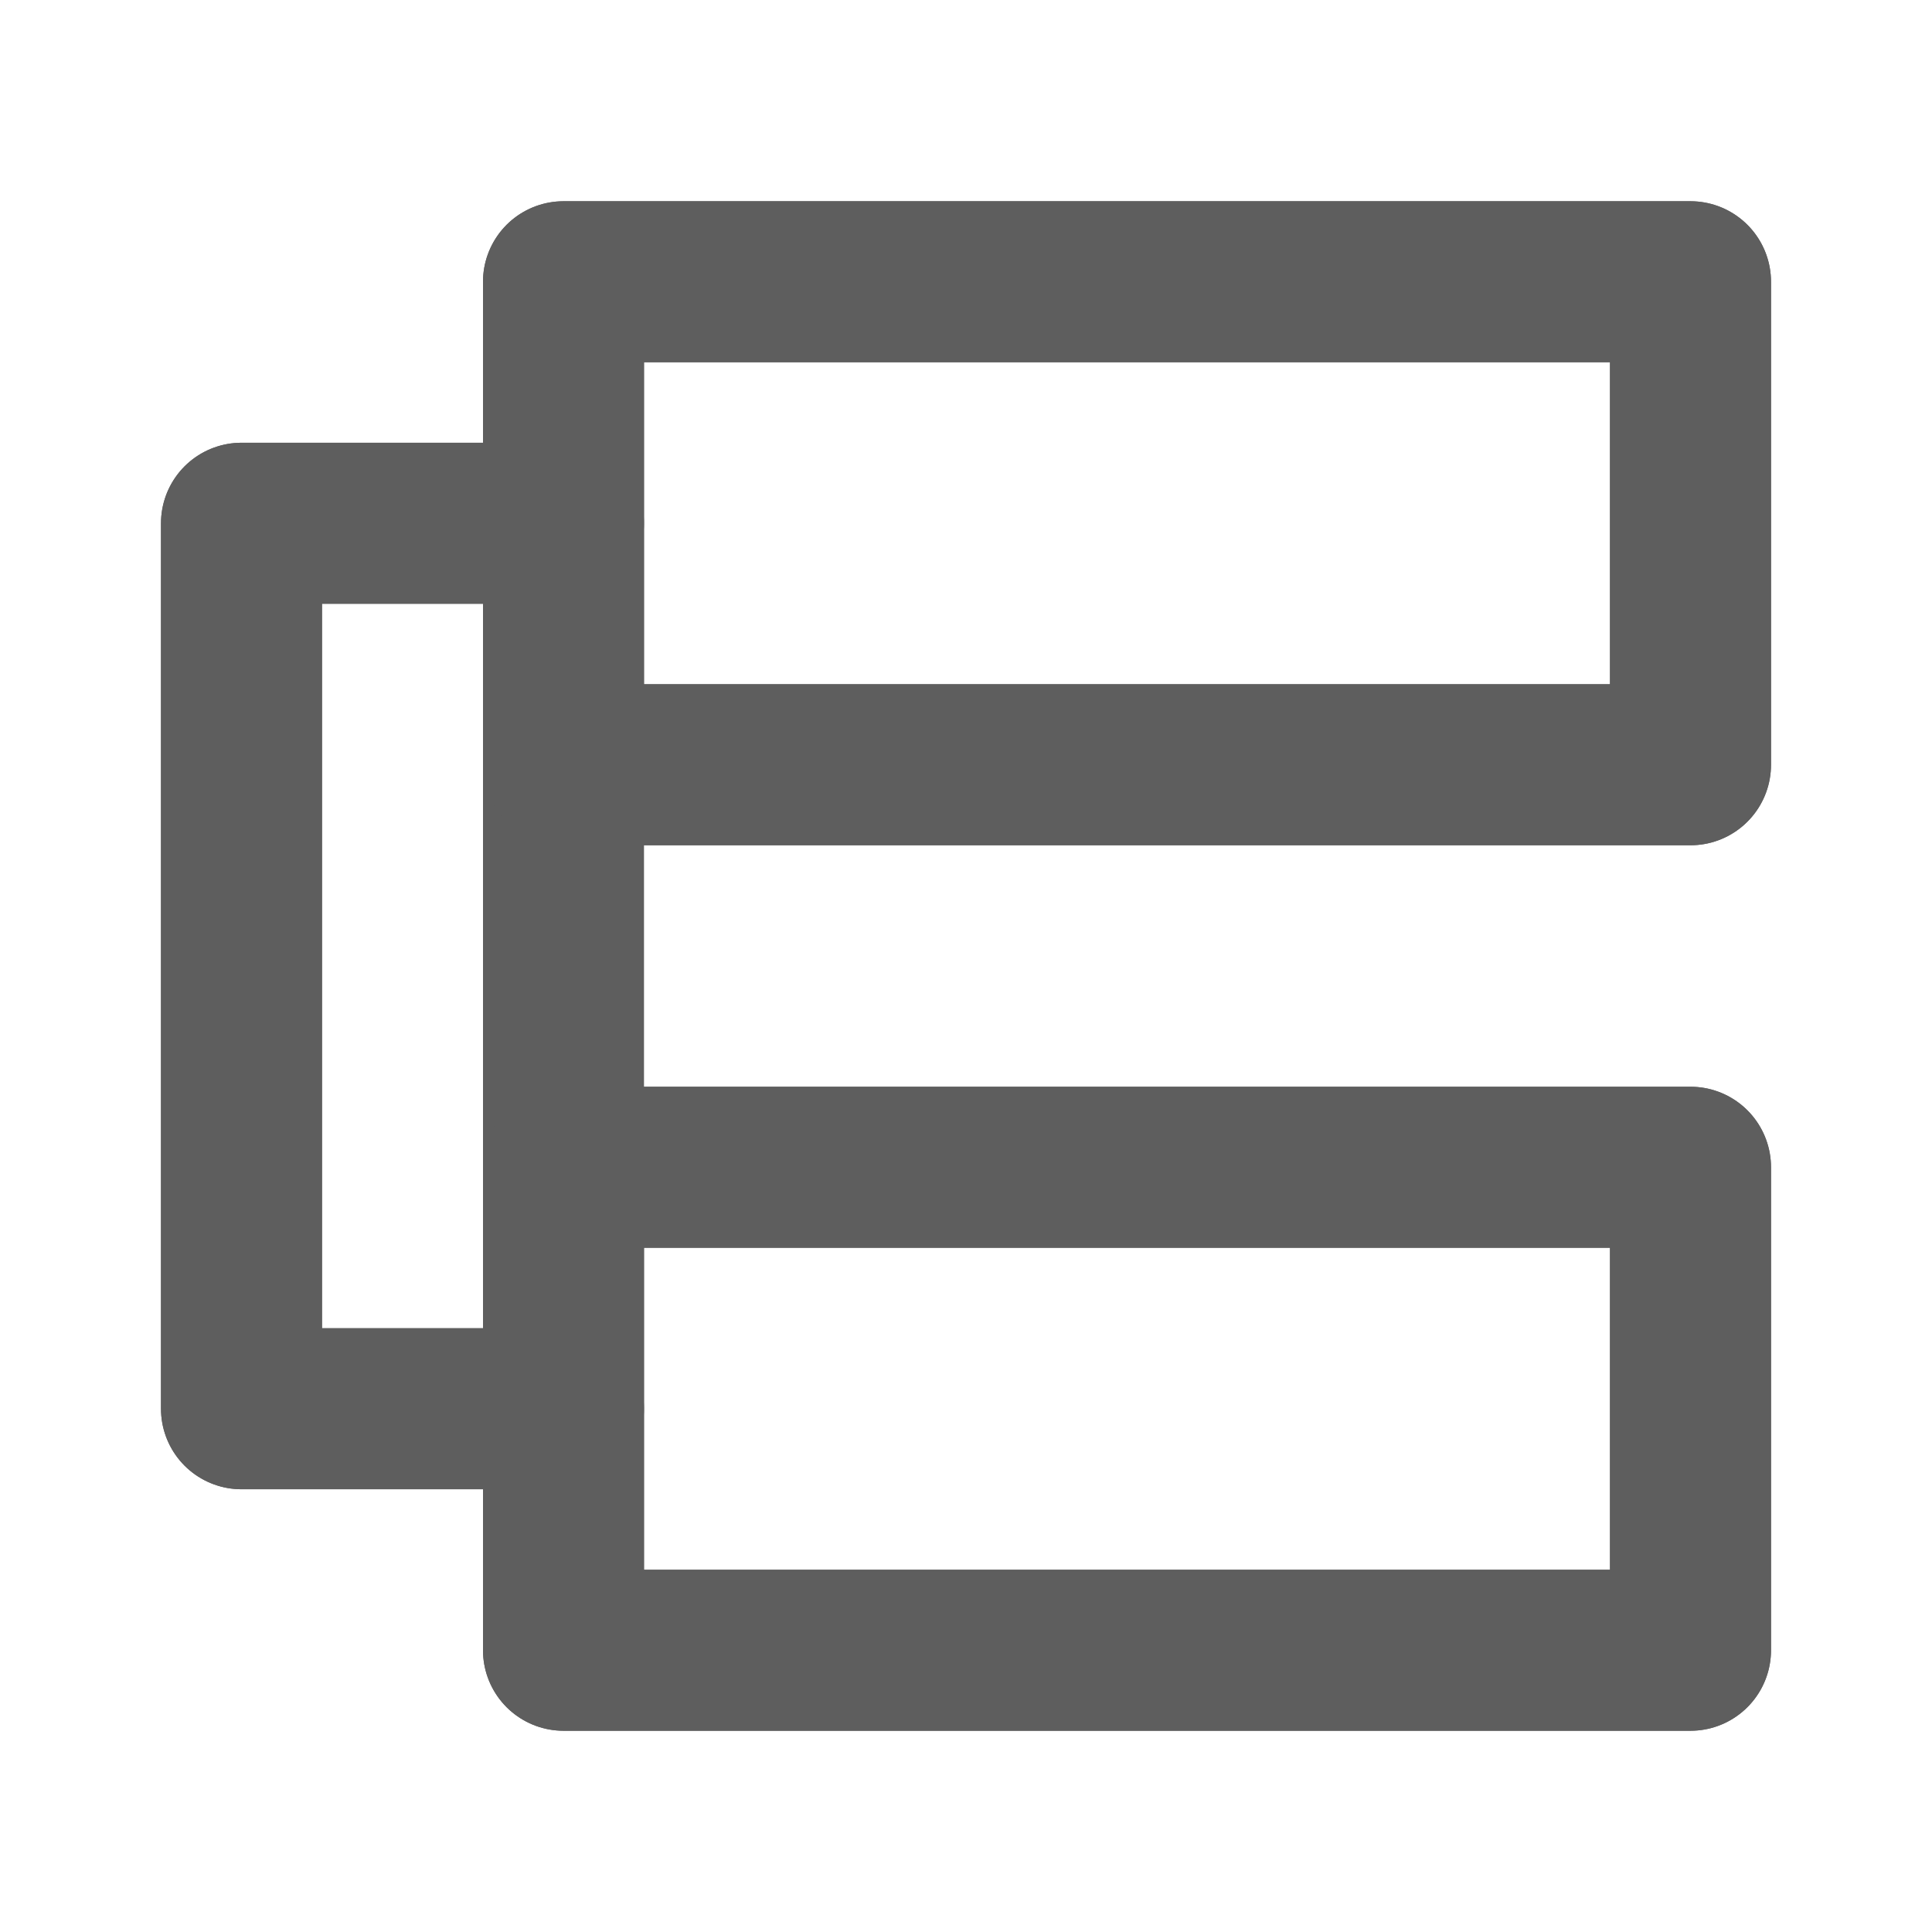 <svg width="80" height="80" fill="none" stroke="#5e5e5e" stroke-linecap="round" stroke-linejoin="round" stroke-width="2" viewBox="0 0 24 24" xmlns="http://www.w3.org/2000/svg">
  <path d="M7 6.5v3h14v-6H7v3Zm0 0H3v11h4v-11Zm0 11v3h14v-6H7v3Z"></path>
  <path d="M7 6.5H3v11h4"></path>
  <path d="M7 14.5h14v6H7v-6Z"></path>
  <path d="M7 3.5h14v6H7v-6Z"></path>
</svg>